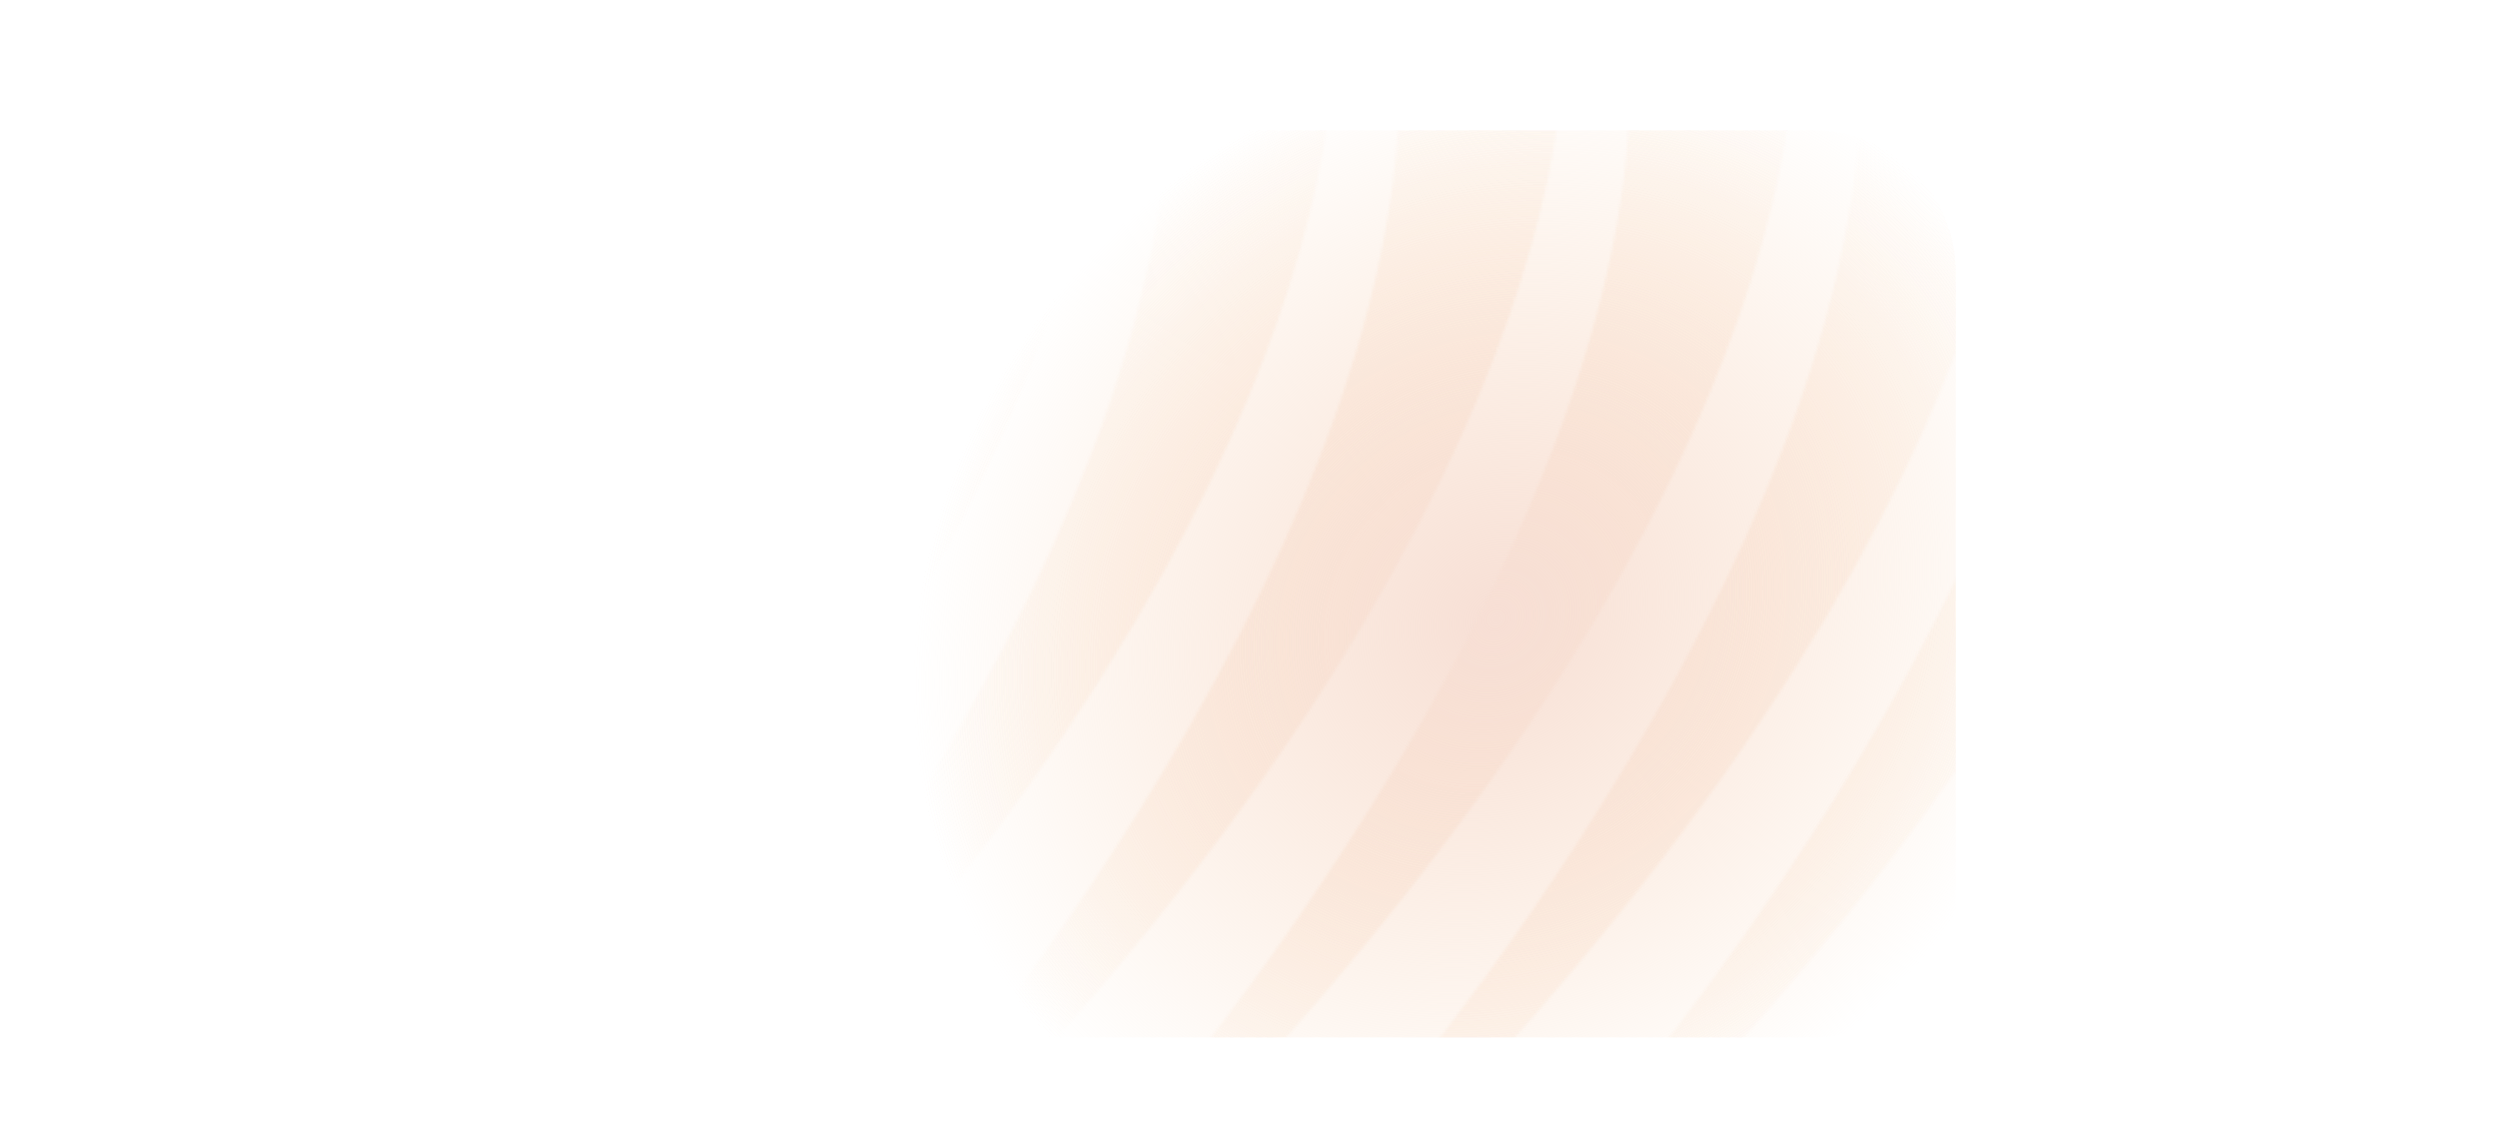
<svg width="882" height="405" viewBox="0 0 882 405" fill="none" xmlns="http://www.w3.org/2000/svg">
<path d="M0 96C0 68.386 22.386 46 50 46H640C667.614 46 690 68.386 690 96V316C690 343.614 667.614 366 640 366H50C22.386 366 0 343.614 0 316V96Z" fill="url(#paint0_radial_2001_436)"/>
<mask id="mask0_2001_436" style="mask-type:alpha" maskUnits="userSpaceOnUse" x="153" y="0" width="725" height="405">
<path d="M153.696 404.788C153.696 404.788 349 182.426 329.591 5.087L388.796 4.537C388.796 4.537 408.695 160.499 176.311 404.578L153.696 404.788Z" fill="#D9D9D9"/>
<path d="M235.08 404.031C235.08 404.031 430.384 181.67 410.975 4.331L470.18 3.781C470.18 3.781 490.079 159.743 257.695 403.821L235.08 404.031Z" fill="#D9D9D9"/>
<path d="M316.464 403.276C316.464 403.276 511.768 180.915 492.359 3.575L551.564 3.026C551.564 3.026 571.463 158.987 339.079 403.066L316.464 403.276Z" fill="#D9D9D9"/>
<path d="M397.848 402.521C397.848 402.521 593.153 180.159 573.743 2.82L632.948 2.27C632.948 2.27 652.847 158.232 420.463 402.311L397.848 402.521Z" fill="#D9D9D9"/>
<path d="M479.232 401.765C479.232 401.765 674.537 179.404 655.127 2.064L714.332 1.514C714.332 1.514 734.231 157.476 501.847 401.555L479.232 401.765Z" fill="#D9D9D9"/>
<path d="M560.616 401.009C560.616 401.009 755.921 178.648 736.511 1.309L795.716 0.759C795.716 0.759 815.615 156.721 583.231 400.799L560.616 401.009Z" fill="#D9D9D9"/>
<path d="M642 400.253C642 400.253 837.305 177.892 817.895 0.553L877.1 0.003C877.1 0.003 896.999 155.965 664.615 400.043L642 400.253Z" fill="#D9D9D9"/>
</mask>
<g mask="url(#mask0_2001_436)">
<path d="M0 96C0 68.386 22.386 46 50 46H640C667.614 46 690 68.386 690 96V316C690 343.614 667.614 366 640 366H50C22.386 366 0 343.614 0 316V96Z" fill="url(#paint1_radial_2001_436)"/>
</g>
<defs>
<radialGradient id="paint0_radial_2001_436" cx="0" cy="0" r="1" gradientUnits="userSpaceOnUse" gradientTransform="translate(528 218.5) rotate(-41.535) scale(216.417 192.074)">
<stop stop-color="#F7DFD5"/>
<stop offset="1" stop-color="#FBE1C9" stop-opacity="0"/>
</radialGradient>
<radialGradient id="paint1_radial_2001_436" cx="0" cy="0" r="1" gradientUnits="userSpaceOnUse" gradientTransform="translate(528 218.5) rotate(-41.535) scale(216.417 192.074)">
<stop stop-color="#F7DFD5"/>
<stop offset="1" stop-color="#FBE1C9" stop-opacity="0"/>
</radialGradient>
</defs>
</svg>
